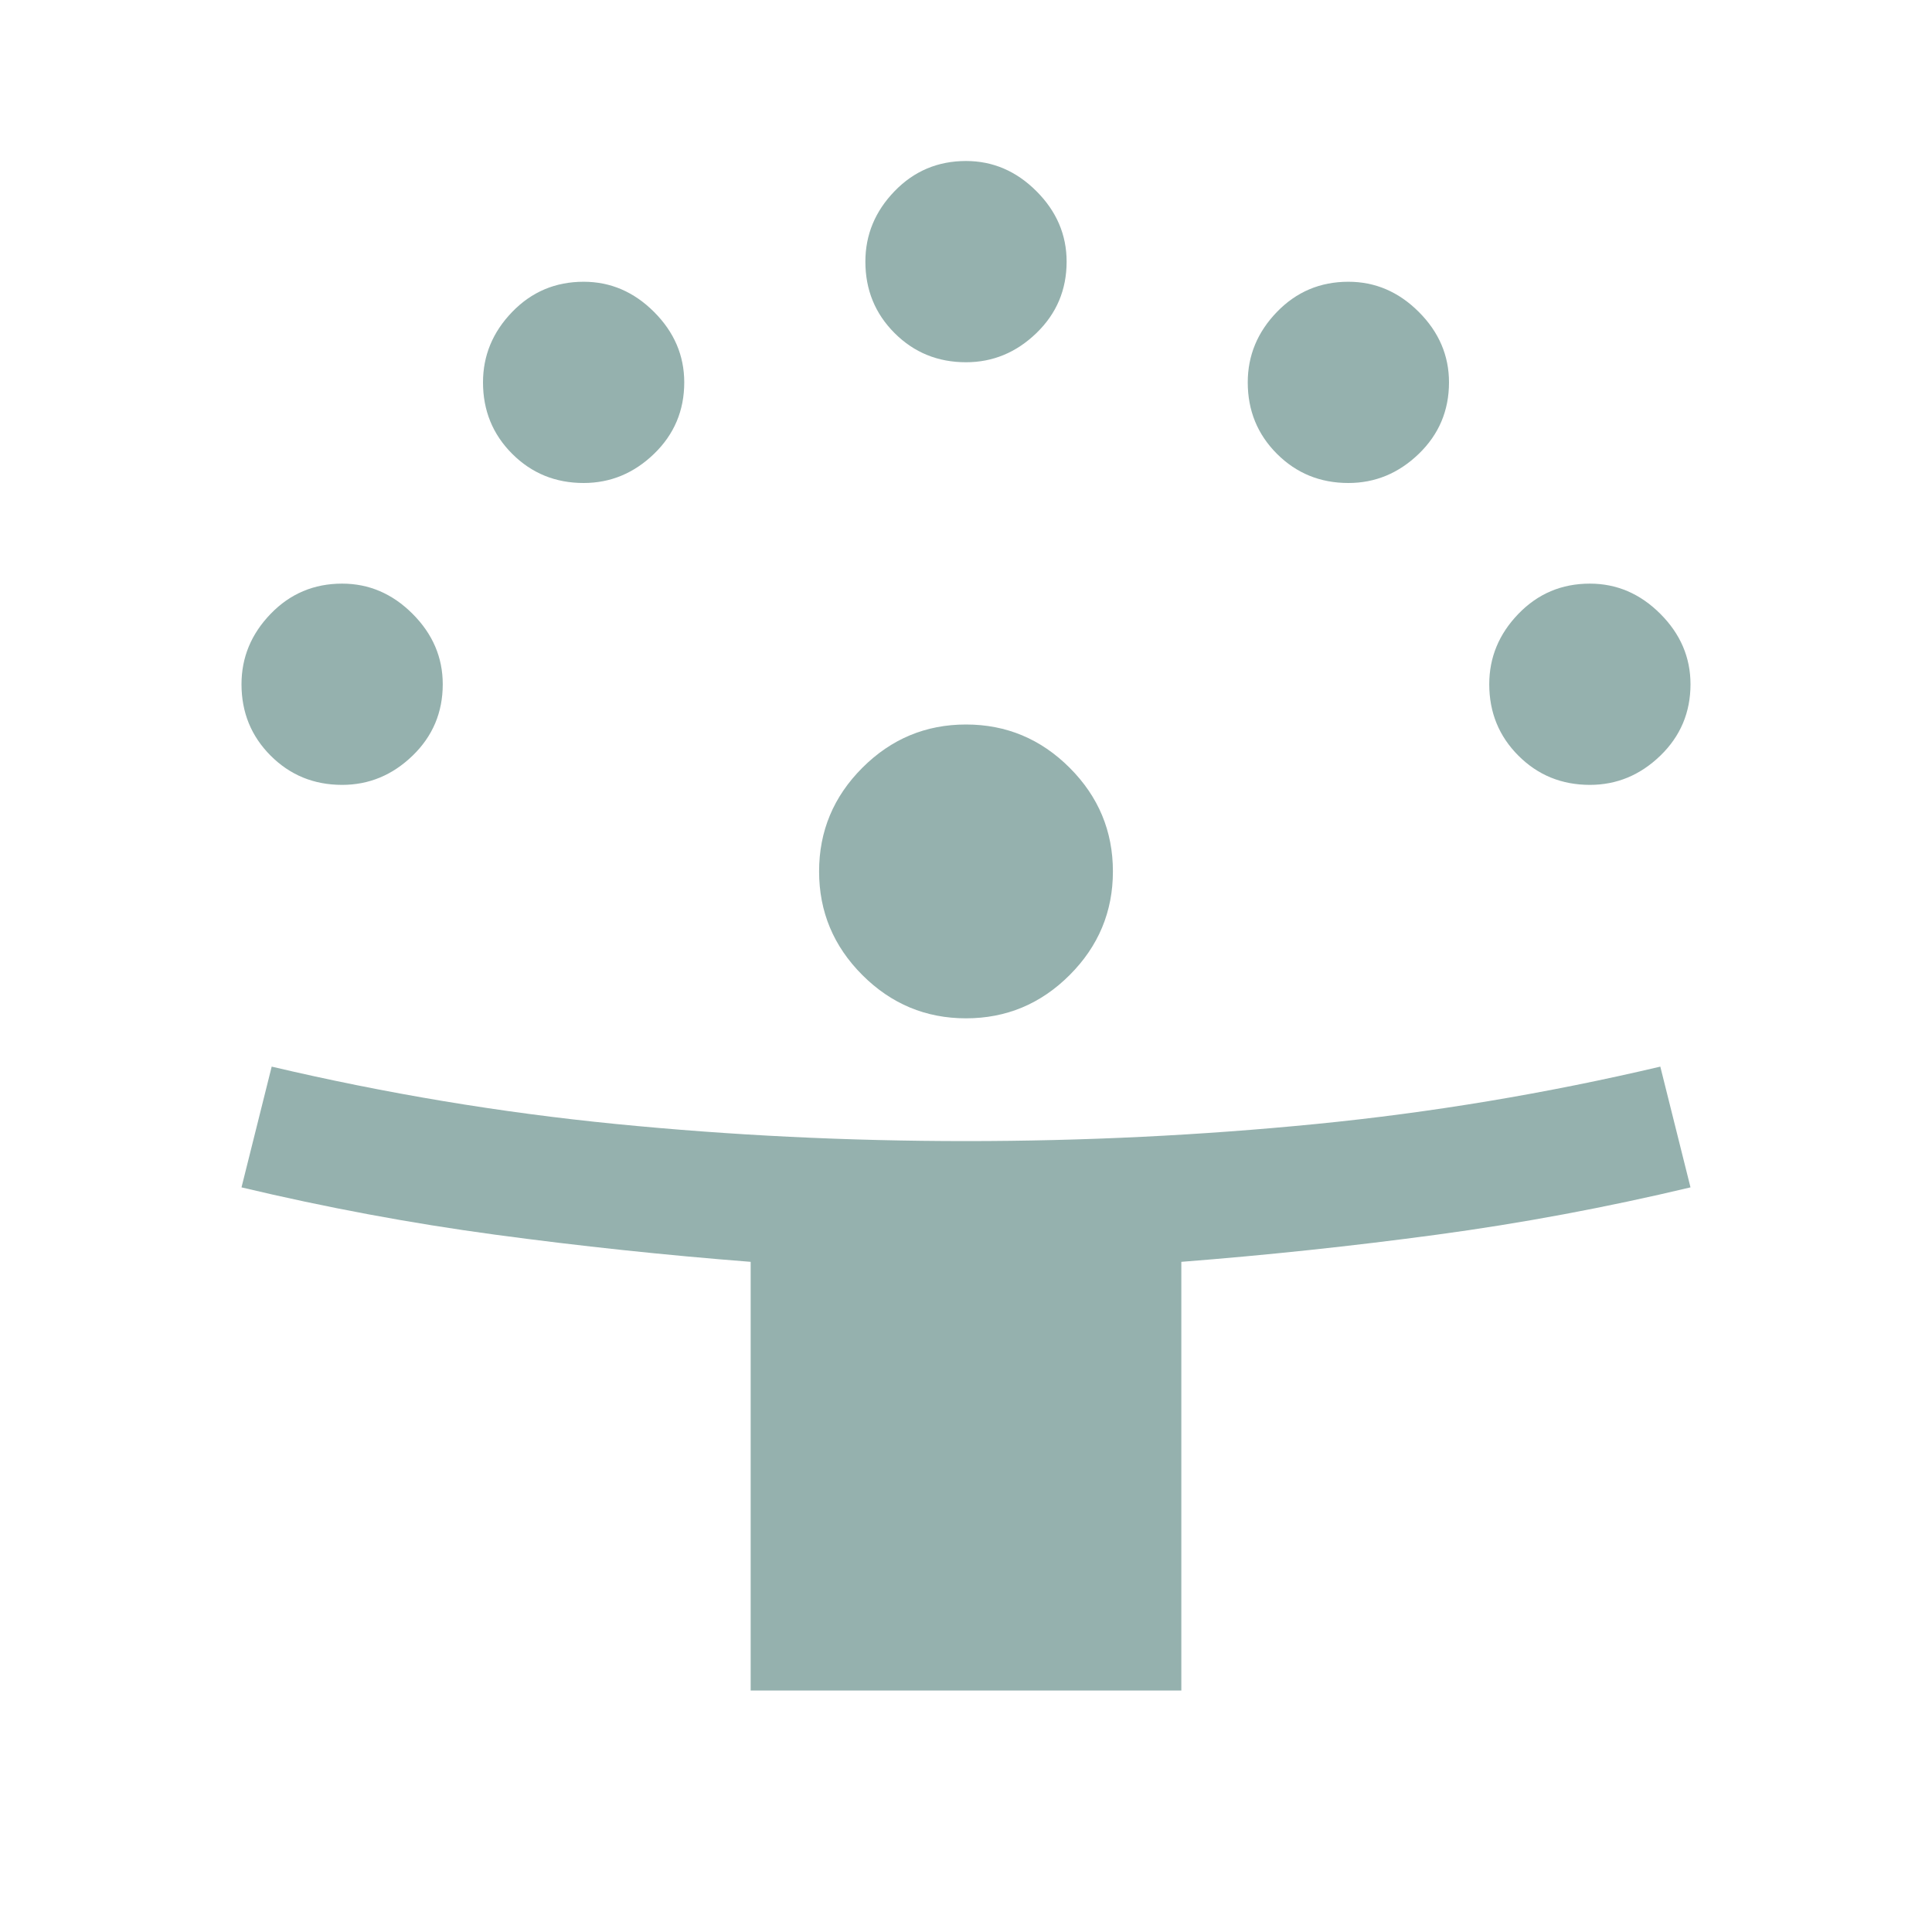 <svg xmlns="http://www.w3.org/2000/svg" height="48" width="48" fill="#95B1AE"><path d="M18.65 42V31.35q-3.2-.25-6.35-.675Q9.15 30.25 6 29.5l.75-3q4.25 1 8.55 1.425 4.3.425 8.7.425 4.4 0 8.7-.425Q37 27.5 41.25 26.5l.75 3q-3.15.75-6.3 1.175-3.15.425-6.35.675V42ZM24 25.3q-1.5 0-2.575-1.075-1.075-1.075-1.075-2.575 0-1.5 1.075-2.575Q22.5 18 24 18q1.5 0 2.575 1.075 1.075 1.075 1.075 2.575 0 1.5-1.075 2.575Q25.5 25.3 24 25.3ZM8.5 19.5q-1.05 0-1.775-.725Q6 18.05 6 17q0-1 .725-1.75T8.5 14.5q1 0 1.75.75T11 17q0 1.05-.75 1.775-.75.725-1.75.725Zm31 0q-1.05 0-1.775-.725Q37 18.05 37 17q0-1 .725-1.75t1.775-.75q1 0 1.75.75T42 17q0 1.05-.75 1.775-.75.725-1.75.725Zm-25-7.5q-1.05 0-1.775-.725Q12 10.55 12 9.5q0-1 .725-1.75T14.5 7q1 0 1.75.75T17 9.5q0 1.05-.75 1.775Q15.5 12 14.5 12Zm19 0q-1.05 0-1.775-.725Q31 10.55 31 9.5q0-1 .725-1.75T33.5 7q1 0 1.75.75T36 9.5q0 1.05-.75 1.775Q34.5 12 33.5 12ZM24 9q-1.05 0-1.775-.725Q21.5 7.55 21.5 6.5q0-1 .725-1.75T24 4q1 0 1.75.75t.75 1.75q0 1.05-.75 1.775Q25 9 24 9Z"/></svg>